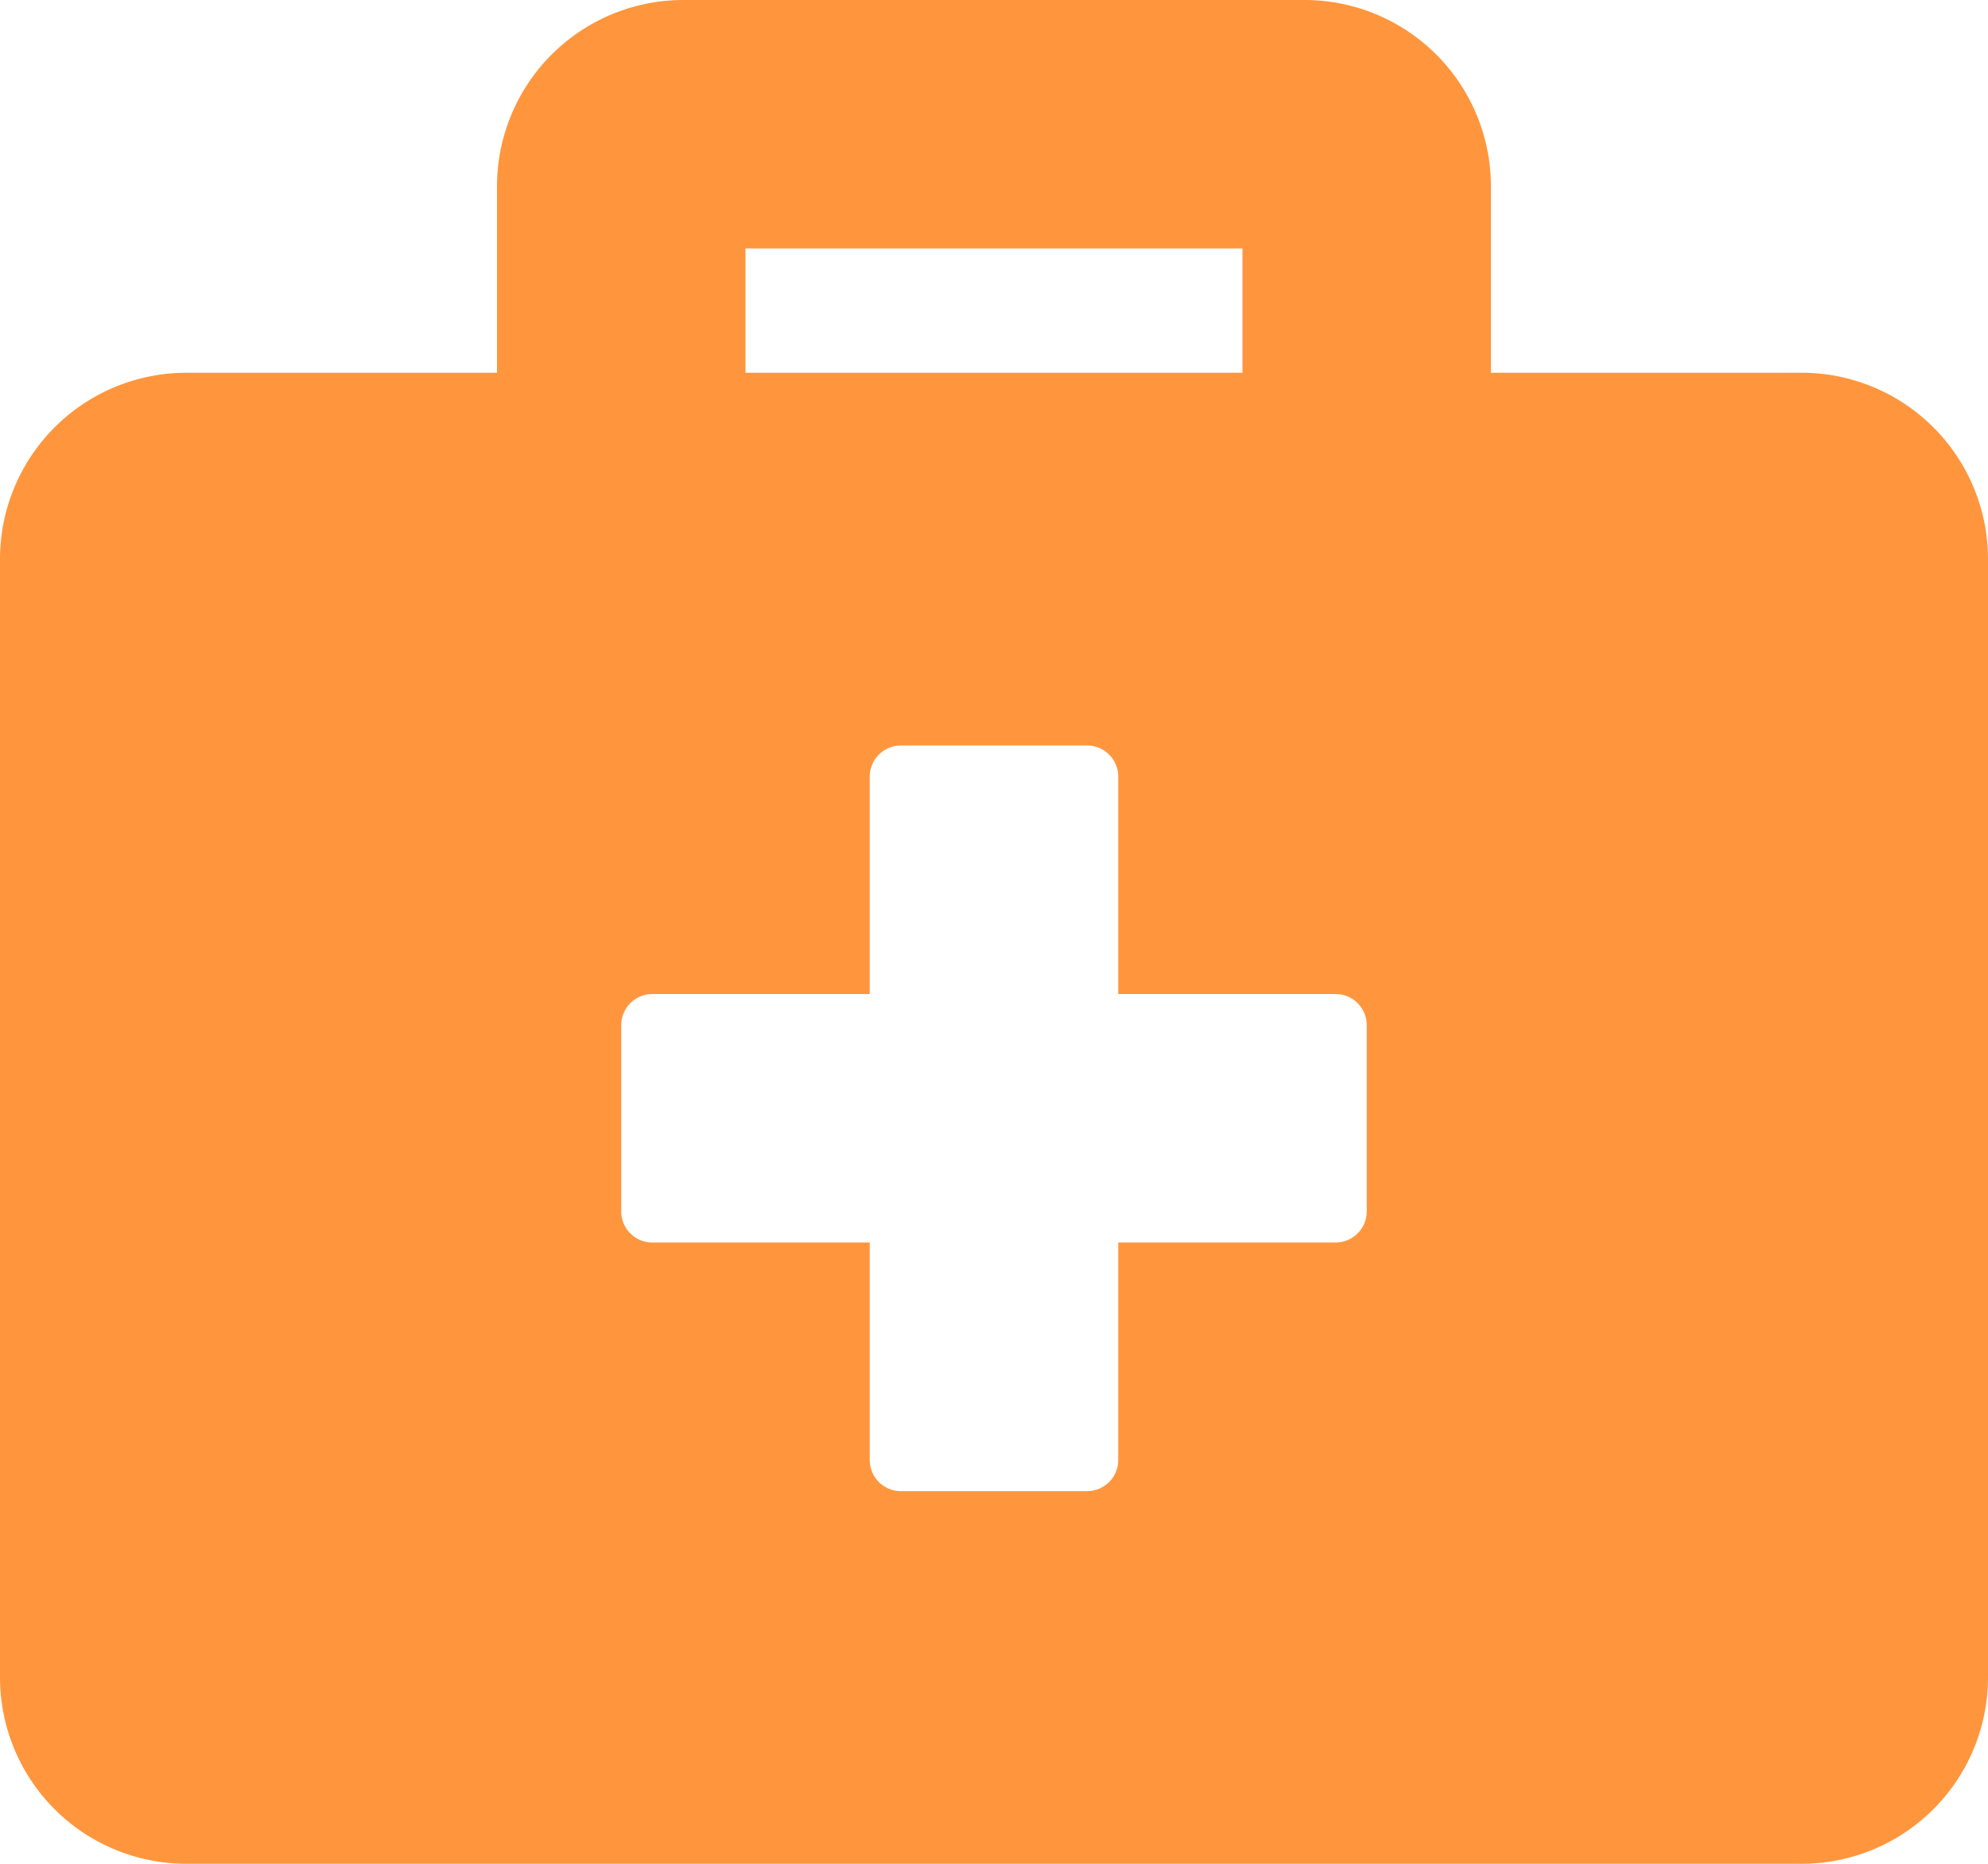 <svg xmlns="http://www.w3.org/2000/svg" width="94.7" height="88.781" viewBox="0 0 94.7 88.781">
  <path id="Icon_awesome-briefcase-medical" data-name="Icon awesome-briefcase-medical" d="M85.822,20.006h-14.8V11.128A8.88,8.88,0,0,0,62.147,2.25H32.553a8.88,8.88,0,0,0-8.878,8.878v8.878H8.878A8.88,8.88,0,0,0,0,28.884V82.153a8.88,8.88,0,0,0,8.878,8.878H85.822A8.88,8.88,0,0,0,94.7,82.153V28.884A8.88,8.88,0,0,0,85.822,20.006ZM35.512,14.087H59.187v5.919H35.512Zm29.594,45.87a1.484,1.484,0,0,1-1.48,1.48H53.269V71.8a1.484,1.484,0,0,1-1.48,1.48H42.911a1.484,1.484,0,0,1-1.48-1.48V61.437H31.073a1.484,1.484,0,0,1-1.48-1.48V51.08a1.484,1.484,0,0,1,1.48-1.48H41.431V39.242a1.484,1.484,0,0,1,1.48-1.48h8.878a1.484,1.484,0,0,1,1.48,1.48V49.6H63.626a1.484,1.484,0,0,1,1.48,1.48Z" transform="translate(0 -2.25)" fill="#ff963d"/>
</svg>
